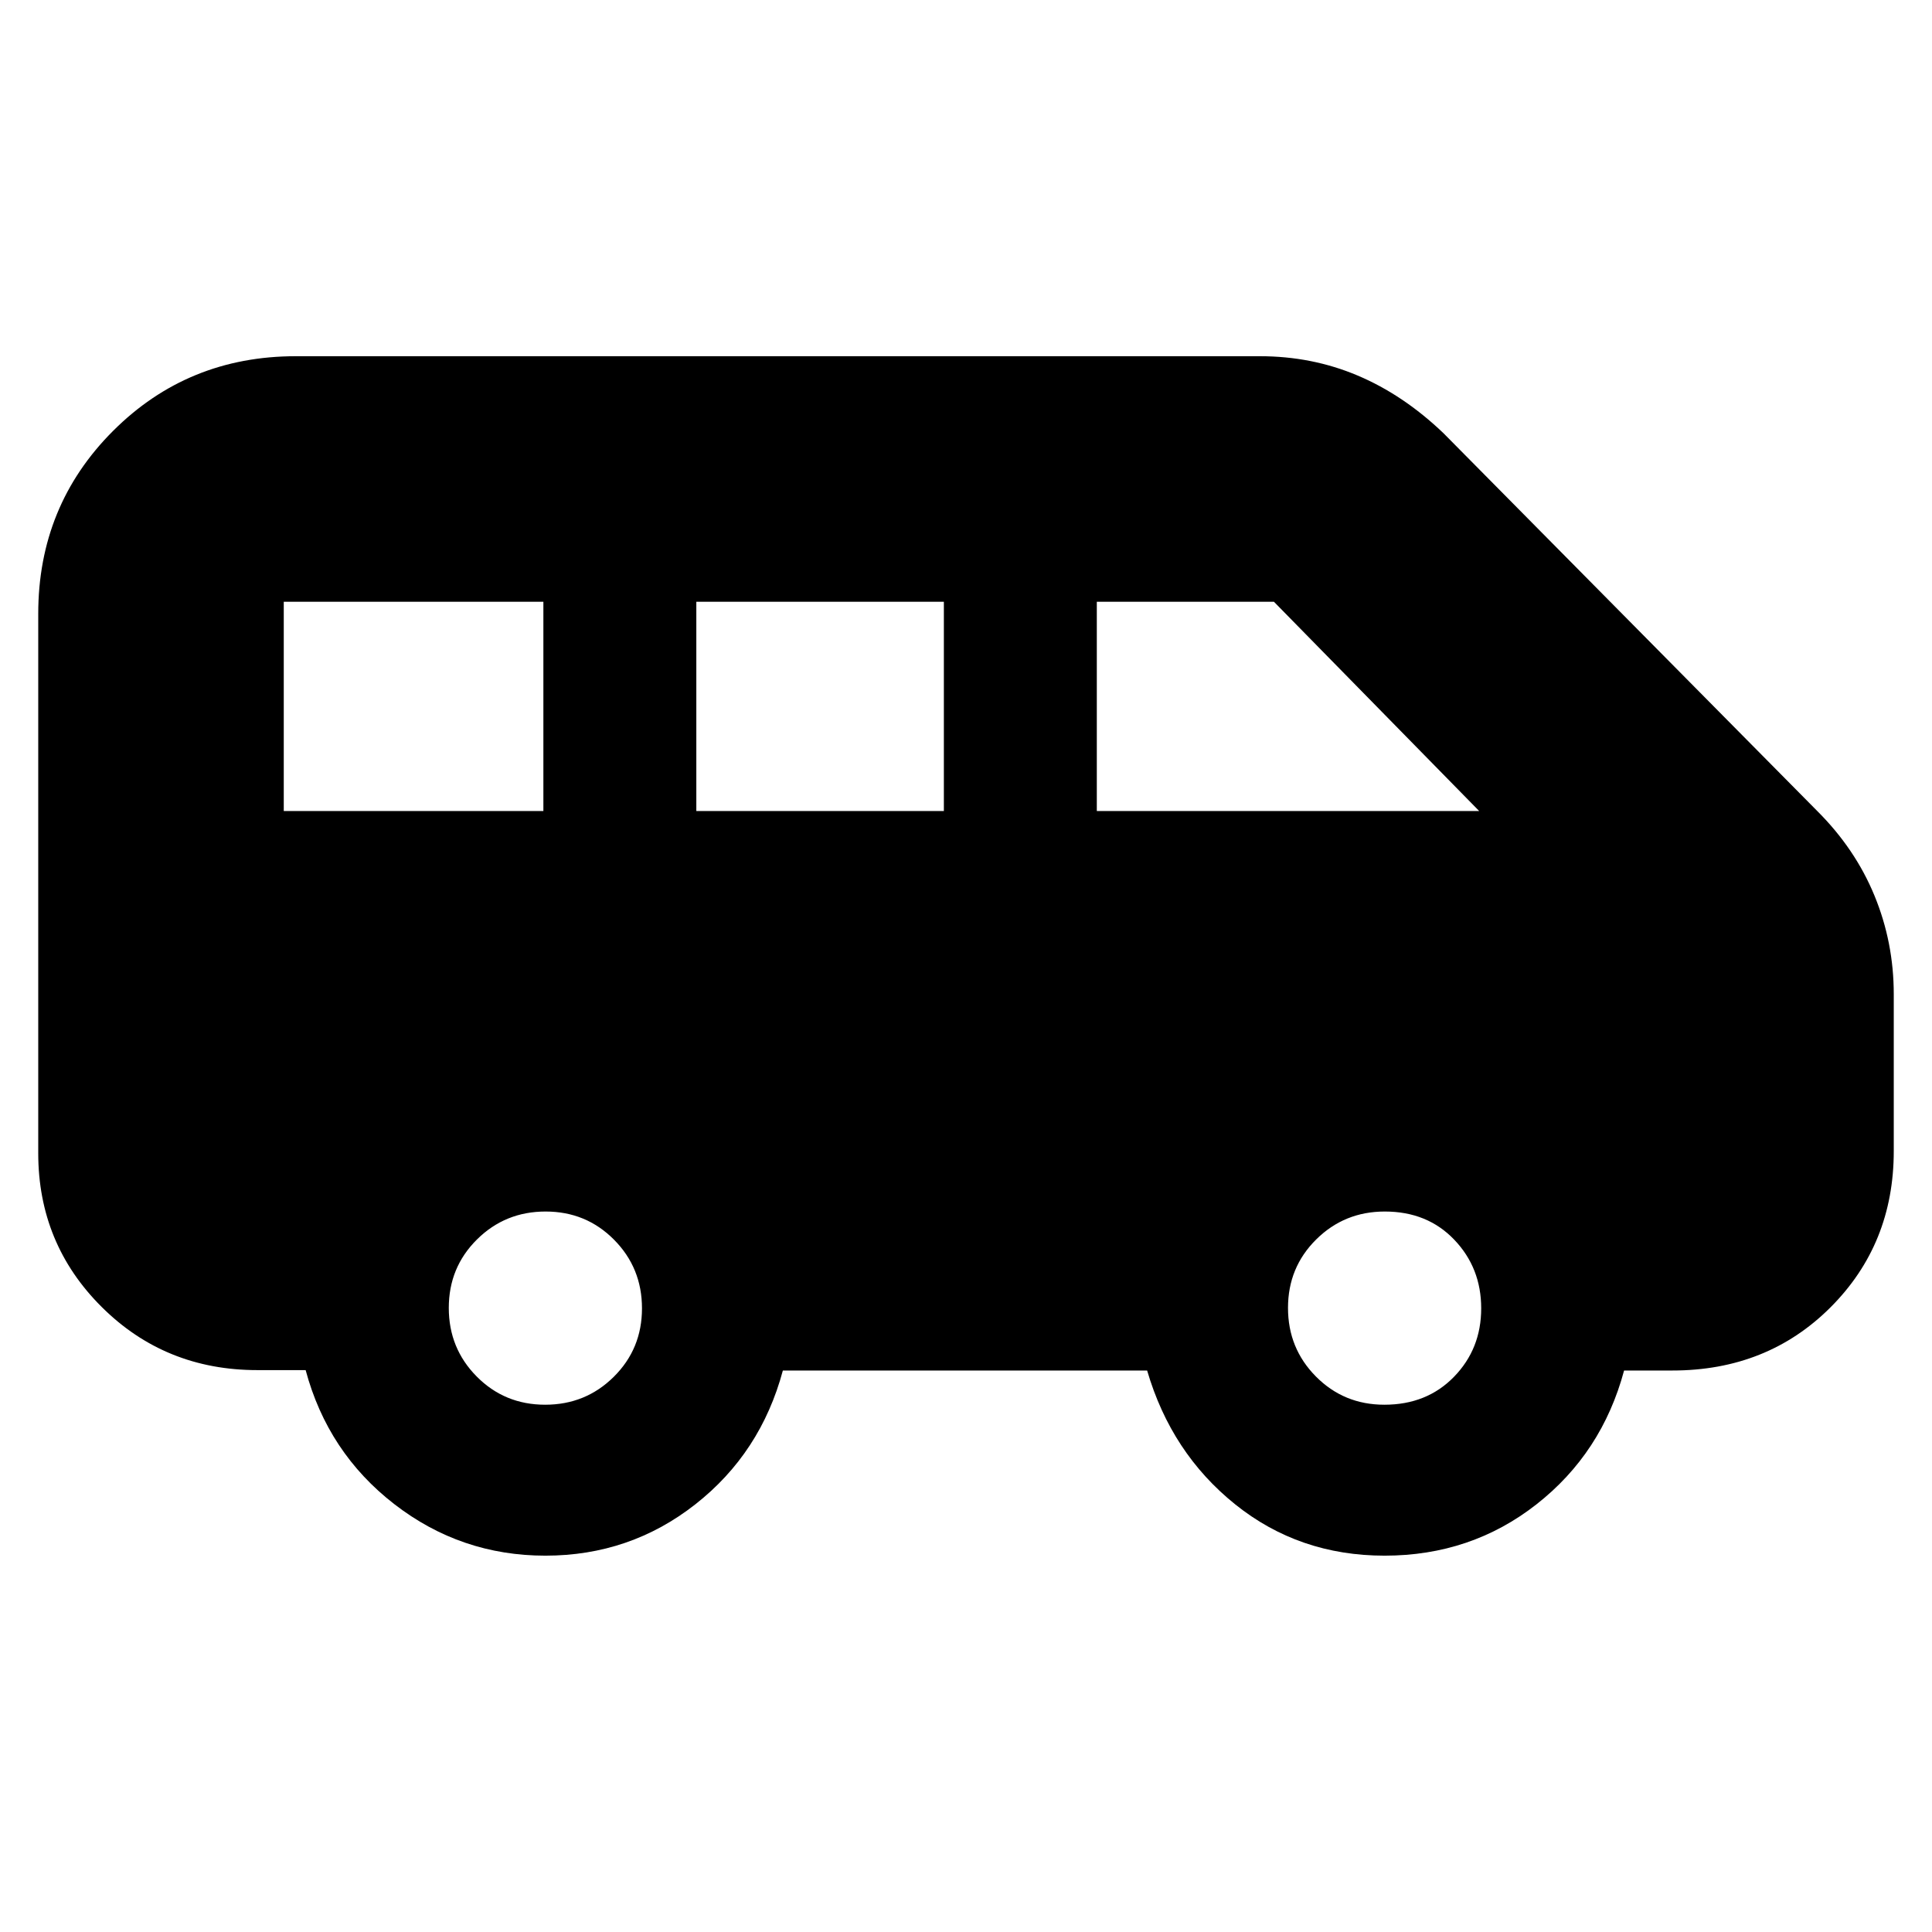 <svg xmlns="http://www.w3.org/2000/svg" height="20" viewBox="0 -960 960 960" width="20"><path d="M271-187q-42 0-75.07-25.6-33.06-25.6-44.06-66.6h-24q-45.82 0-77.35-31.39Q19-341.97 19-387v-268q0-53.7 37.15-90.85Q93.3-783 147-783h479q25.9 0 48.58 9.59 22.69 9.58 42.62 28.61l185.6 187.6q19.03 18.93 28.61 42.22Q941-491.7 941-466v78q0 46.18-31.41 77.59Q878.17-279 831-279h-24q-11 41-43.54 66.5T688-187q-42.5 0-74.25-25.5T570-279H389q-11 41-43.5 66.5T271-187Zm274-370h190L633-661h-88v104Zm-199 0h123v-104H346v104Zm-205 0h129v-104H141v104Zm129.89 295Q291-262 305-275.89q14-13.88 14-34Q319-330 305.11-344q-13.88-14-34-14Q251-358 237-344.11q-14 13.88-14 34Q223-290 236.89-276q13.88 14 34 14Zm417 0q21.11 0 34.61-13.89 13.5-13.88 13.5-34Q736-330 722.61-344q-13.38-14-34.5-14Q668-358 654-344.11q-14 13.88-14 34Q640-290 653.89-276q13.88 14 34 14Z"/></svg>